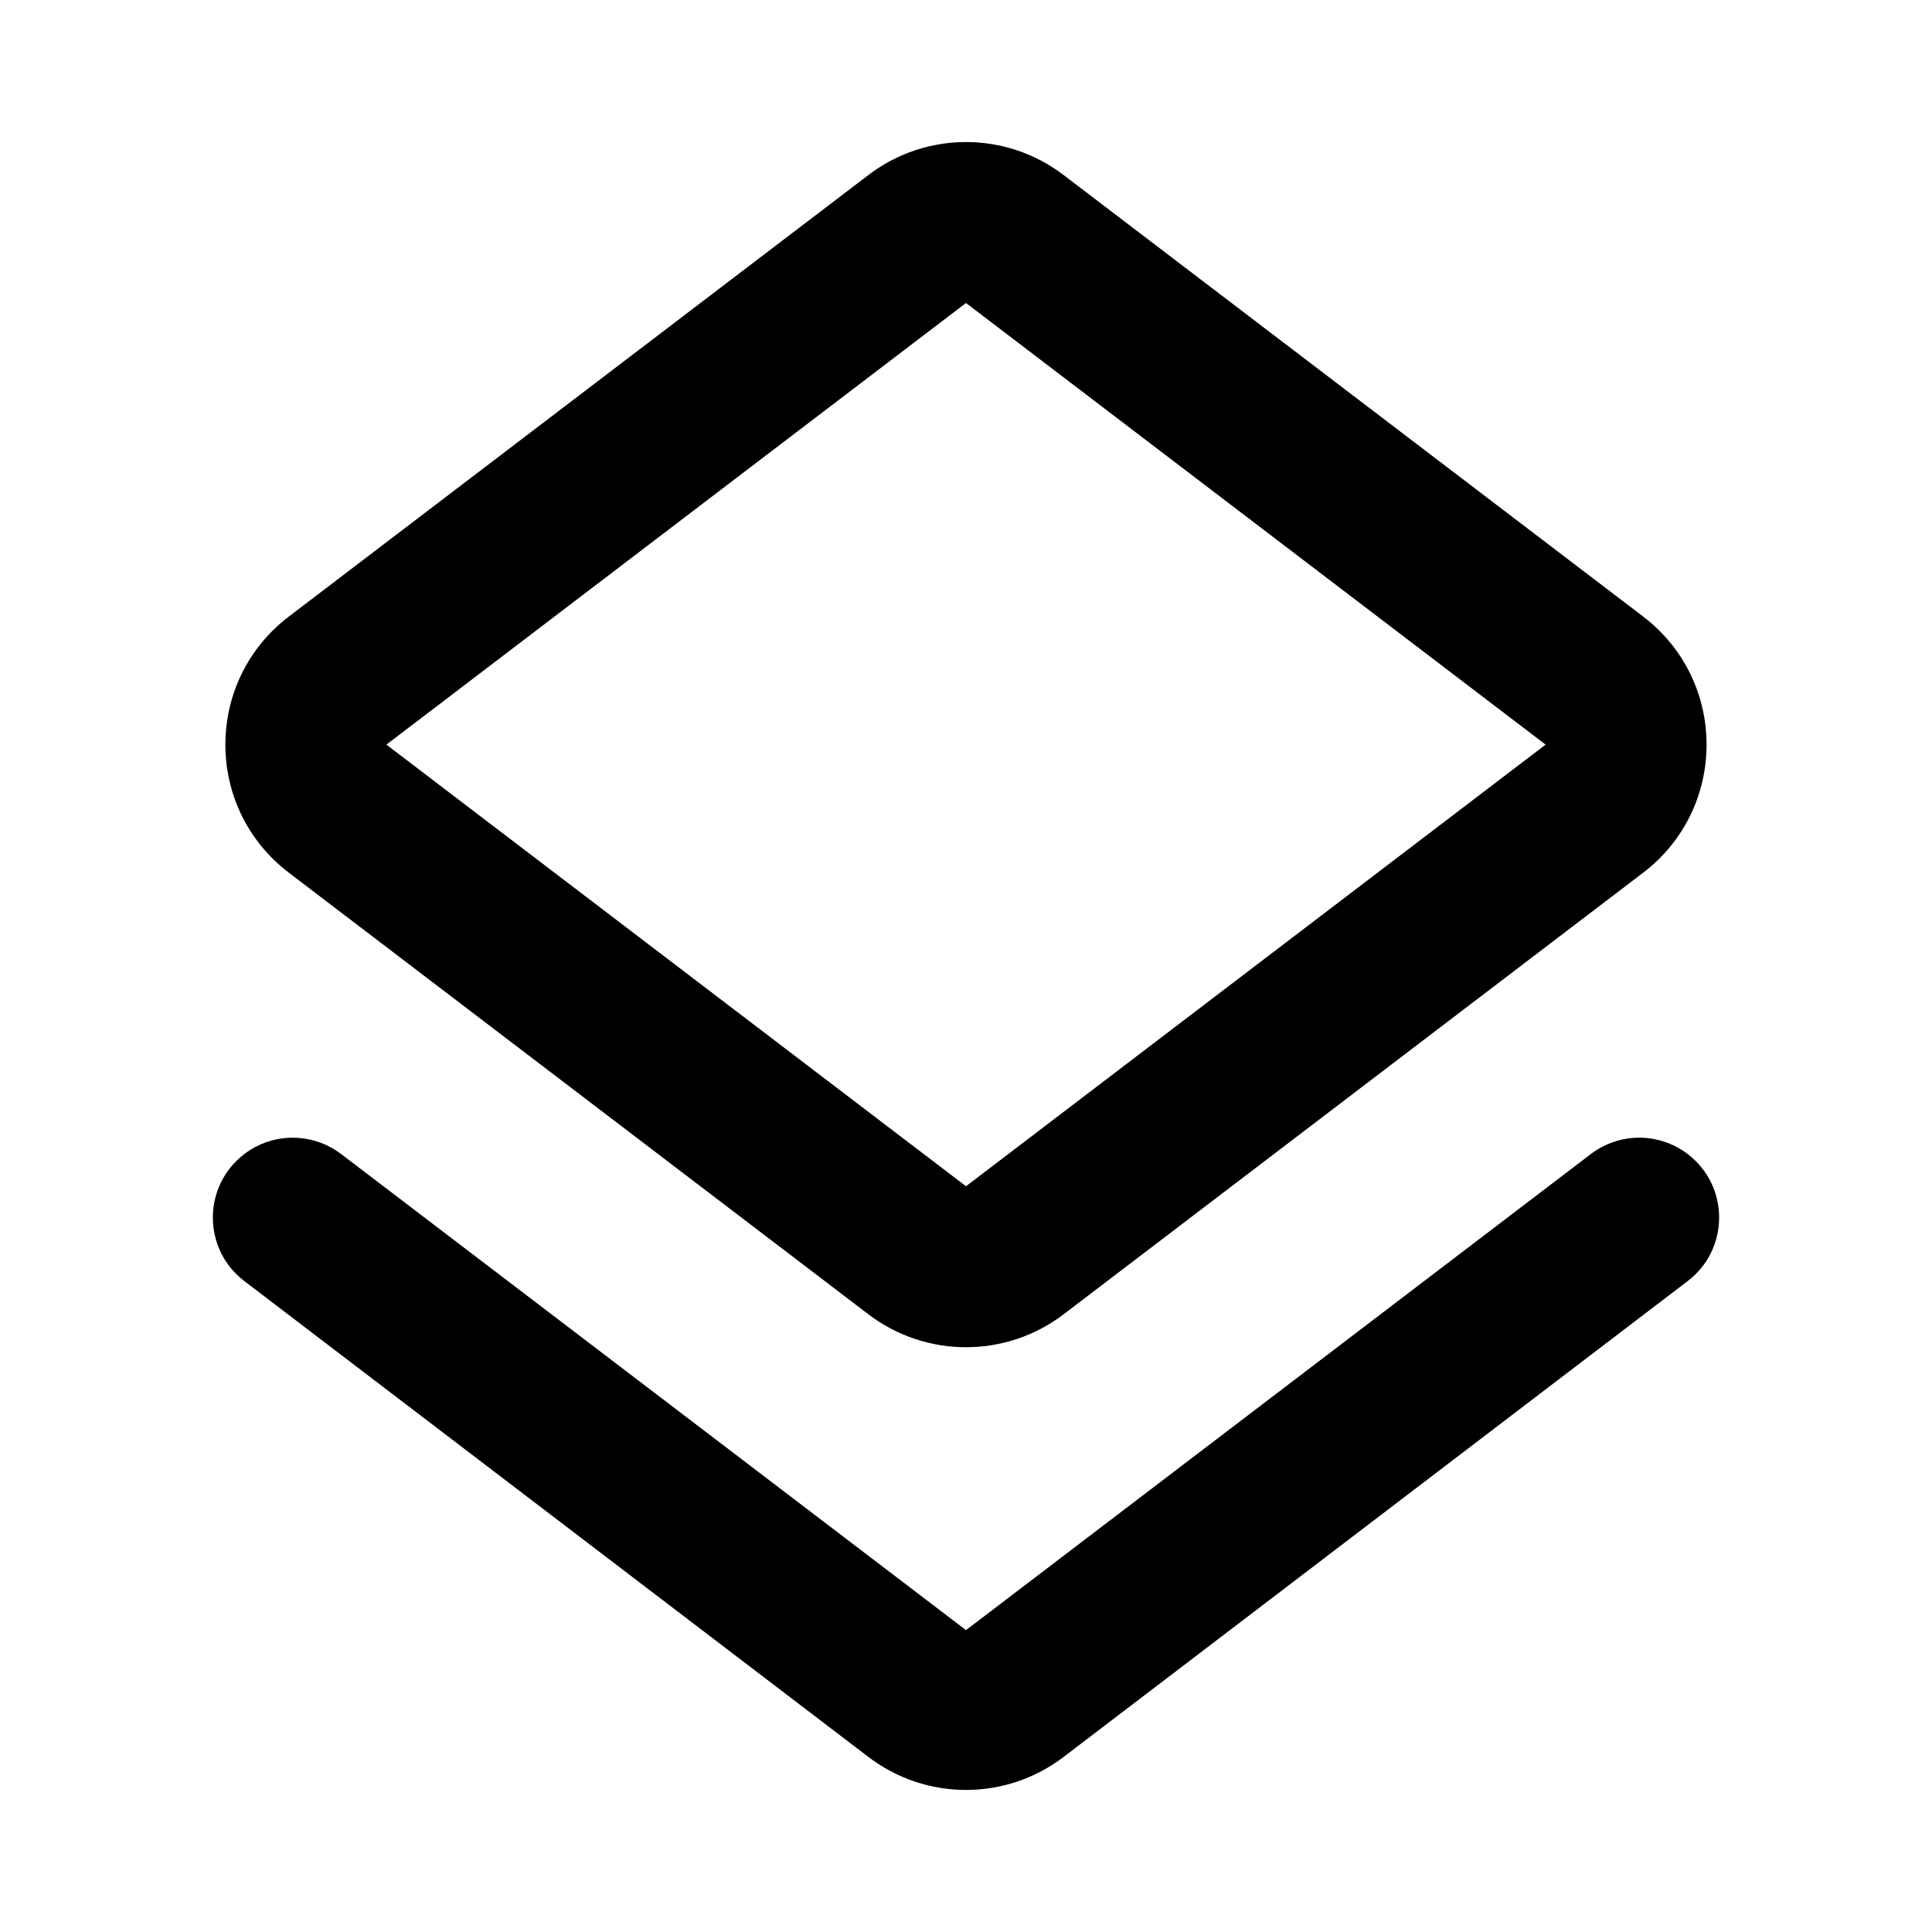 <svg width="24" height="24" viewBox="0 0 24 24" fill="currentColor" xmlns="http://www.w3.org/2000/svg">
<path fill-rule="evenodd" clip-rule="evenodd" d="M13.212 16.327C12.496 16.872 11.504 16.872 10.788 16.327L3.588 10.841C2.537 10.04 2.537 8.46 3.588 7.659L10.788 2.174C11.504 1.628 12.496 1.628 13.212 2.174L20.412 7.659C21.462 8.46 21.462 10.04 20.412 10.841L13.212 16.327ZM12 14.736L19.2 9.25L12 3.764L4.8 9.25L12 14.736Z" fill="currentColor"/>
<path d="M19.762 14.336C20.118 14.065 20.61 14.065 20.965 14.336C21.486 14.733 21.486 15.517 20.965 15.914L13.213 21.825C12.496 22.372 11.503 22.372 10.787 21.825L3.035 15.914C2.514 15.517 2.514 14.733 3.035 14.336C3.079 14.302 3.126 14.273 3.174 14.247C3.511 14.069 3.927 14.099 4.238 14.336L12 20.25L19.762 14.336Z" fill="currentColor"/>
</svg>
